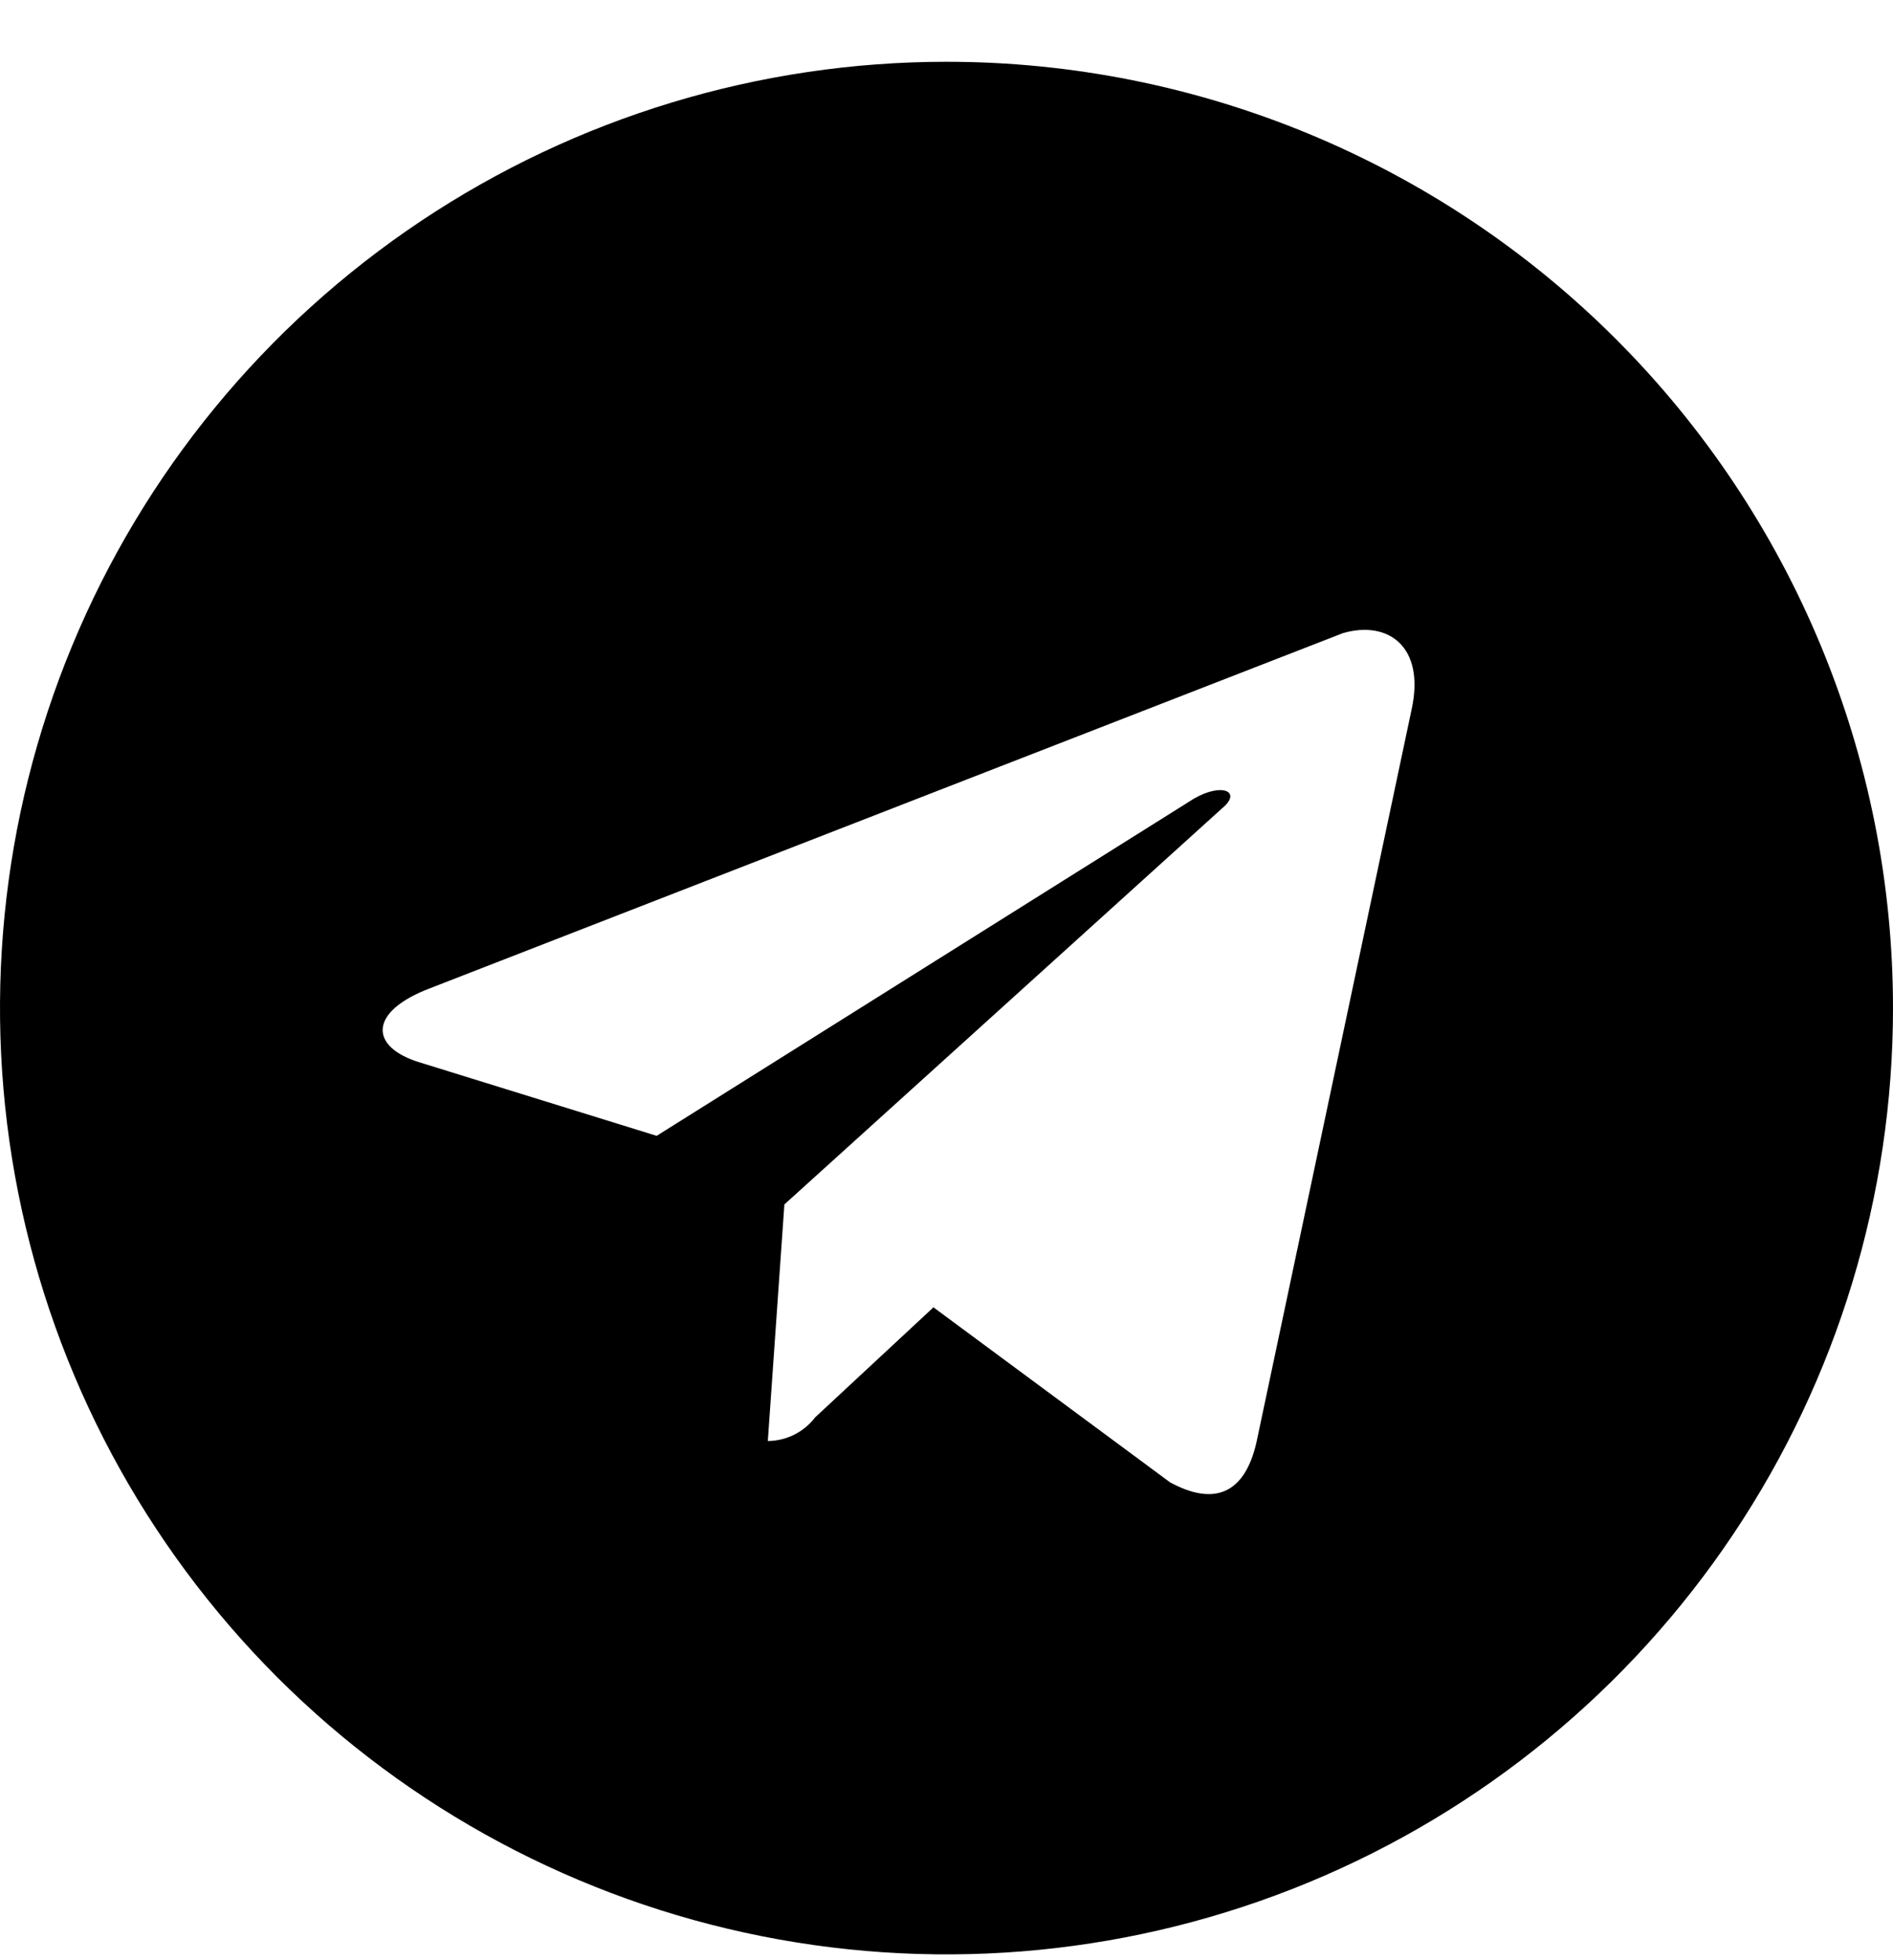 <svg width="28" height="29" viewBox="0 0 28 29" fill="none" xmlns="http://www.w3.org/2000/svg">
<path d="M14 0.914C11.231 0.914 8.524 1.735 6.222 3.273C3.92 4.812 2.125 6.998 1.066 9.556C0.006 12.115 -0.271 14.93 0.269 17.645C0.809 20.361 2.143 22.855 4.101 24.814C6.058 26.771 8.553 28.105 11.269 28.645C13.984 29.185 16.799 28.908 19.358 27.848C21.916 26.789 24.102 24.994 25.641 22.692C27.179 20.39 28 17.683 28 14.914C28 11.201 26.525 7.64 23.9 5.015C21.274 2.389 17.713 0.914 14 0.914ZM20.878 10.504L18.585 21.337C18.41 22.107 17.955 22.282 17.308 21.931L13.807 19.341L12.057 20.969C11.975 21.077 11.869 21.164 11.748 21.225C11.627 21.285 11.493 21.318 11.357 21.319L11.602 17.819L18.078 11.957C18.375 11.712 18.078 11.572 17.657 11.817L9.713 16.804L6.213 15.719C5.46 15.492 5.442 14.966 6.37 14.617L19.863 9.367C20.527 9.174 21.087 9.559 20.878 10.504Z" fill="black"/>
</svg>
